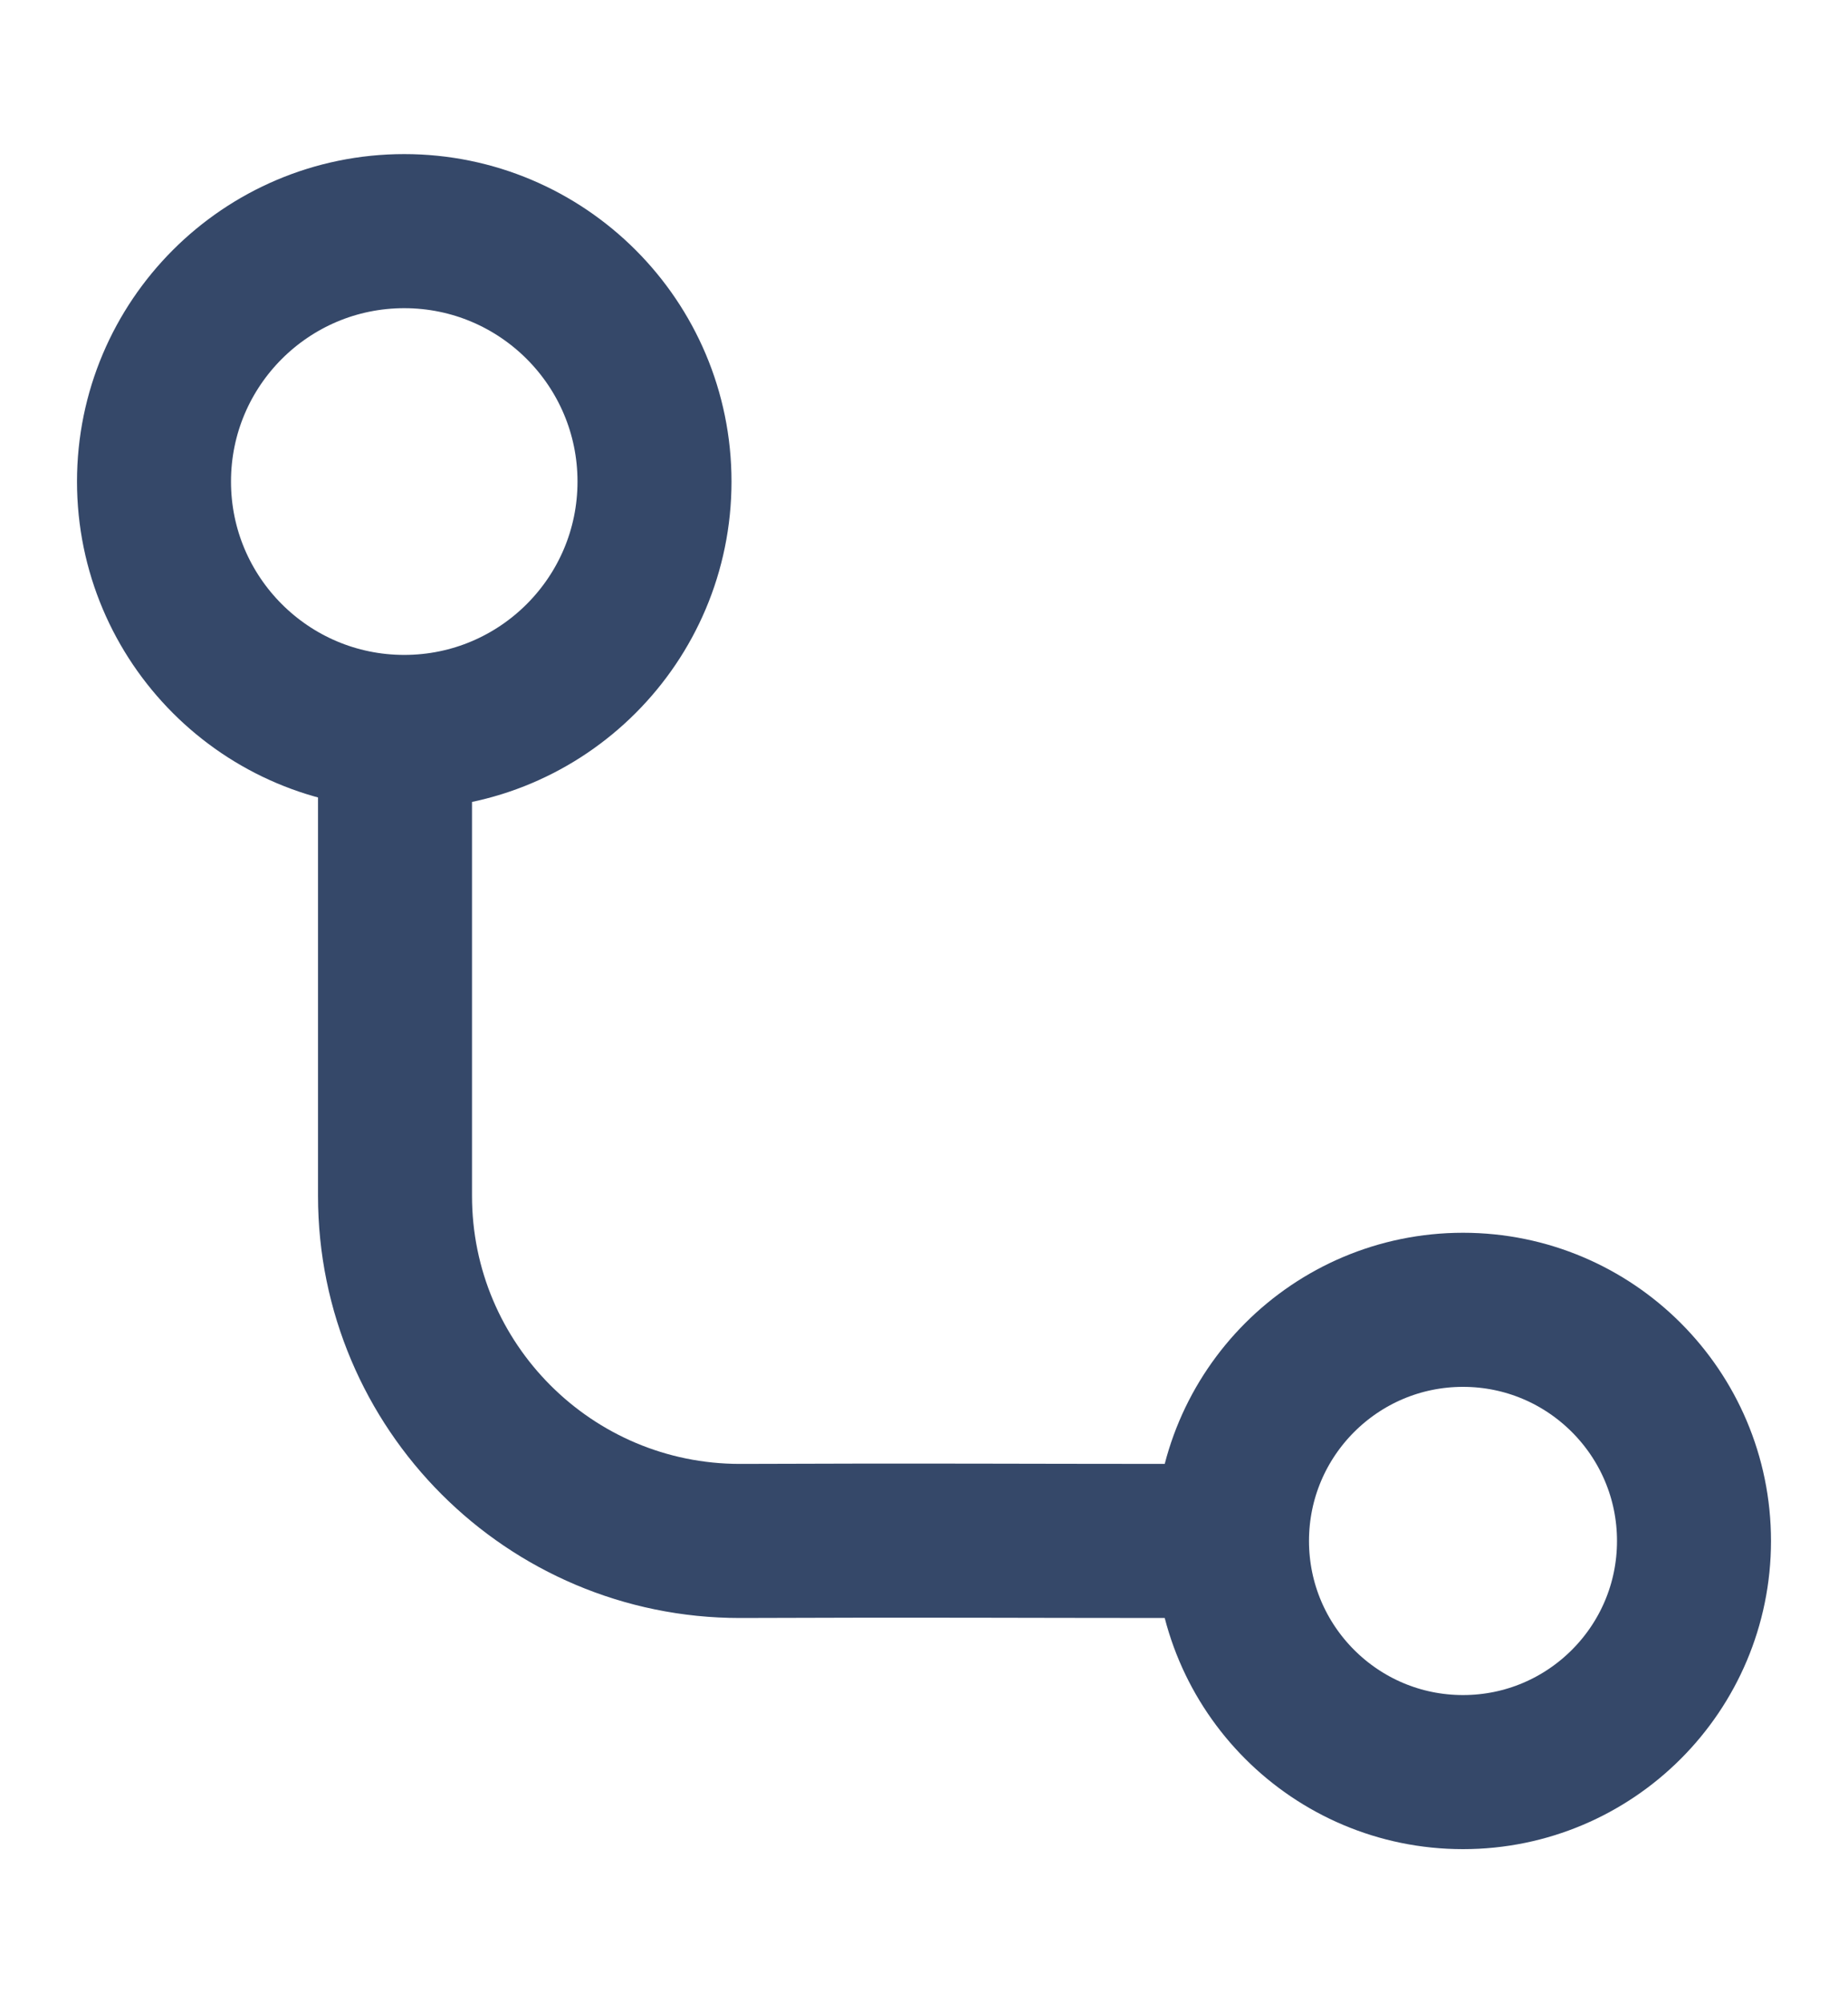 <svg width="12" height="13" viewBox="0 0 12 13" fill="none" xmlns="http://www.w3.org/2000/svg">
<g id="vuesax/linear/hierarchy">
<g id="hierarchy">
<path id="Vector" d="M2.625 4.75C3.522 4.75 4.25 4.022 4.25 3.125C4.25 2.228 3.522 1.5 2.625 1.5C1.728 1.5 1 2.228 1 3.125C1 4.022 1.728 4.75 2.625 4.75Z" stroke="#354869" stroke-linecap="round" stroke-linejoin="round"/>
<path id="Vector_2" d="M9.5 11.5C10.328 11.5 11 10.828 11 10C11 9.172 10.328 8.5 9.5 8.5C8.672 8.5 8 9.172 8 10C8 10.828 8.672 11.5 9.5 11.5Z" stroke="#354869" stroke-linecap="round" stroke-linejoin="round"/>
<path id="Vector_3" d="M2.565 5C2.565 5.924 2.565 6.902 2.565 7.76C2.565 8.997 3.568 10 4.805 10V10C6.01 9.995 6.645 10 7.565 10" stroke="#354869" stroke-linecap="round" stroke-linejoin="round"/>
</g>
</g>
</svg>
